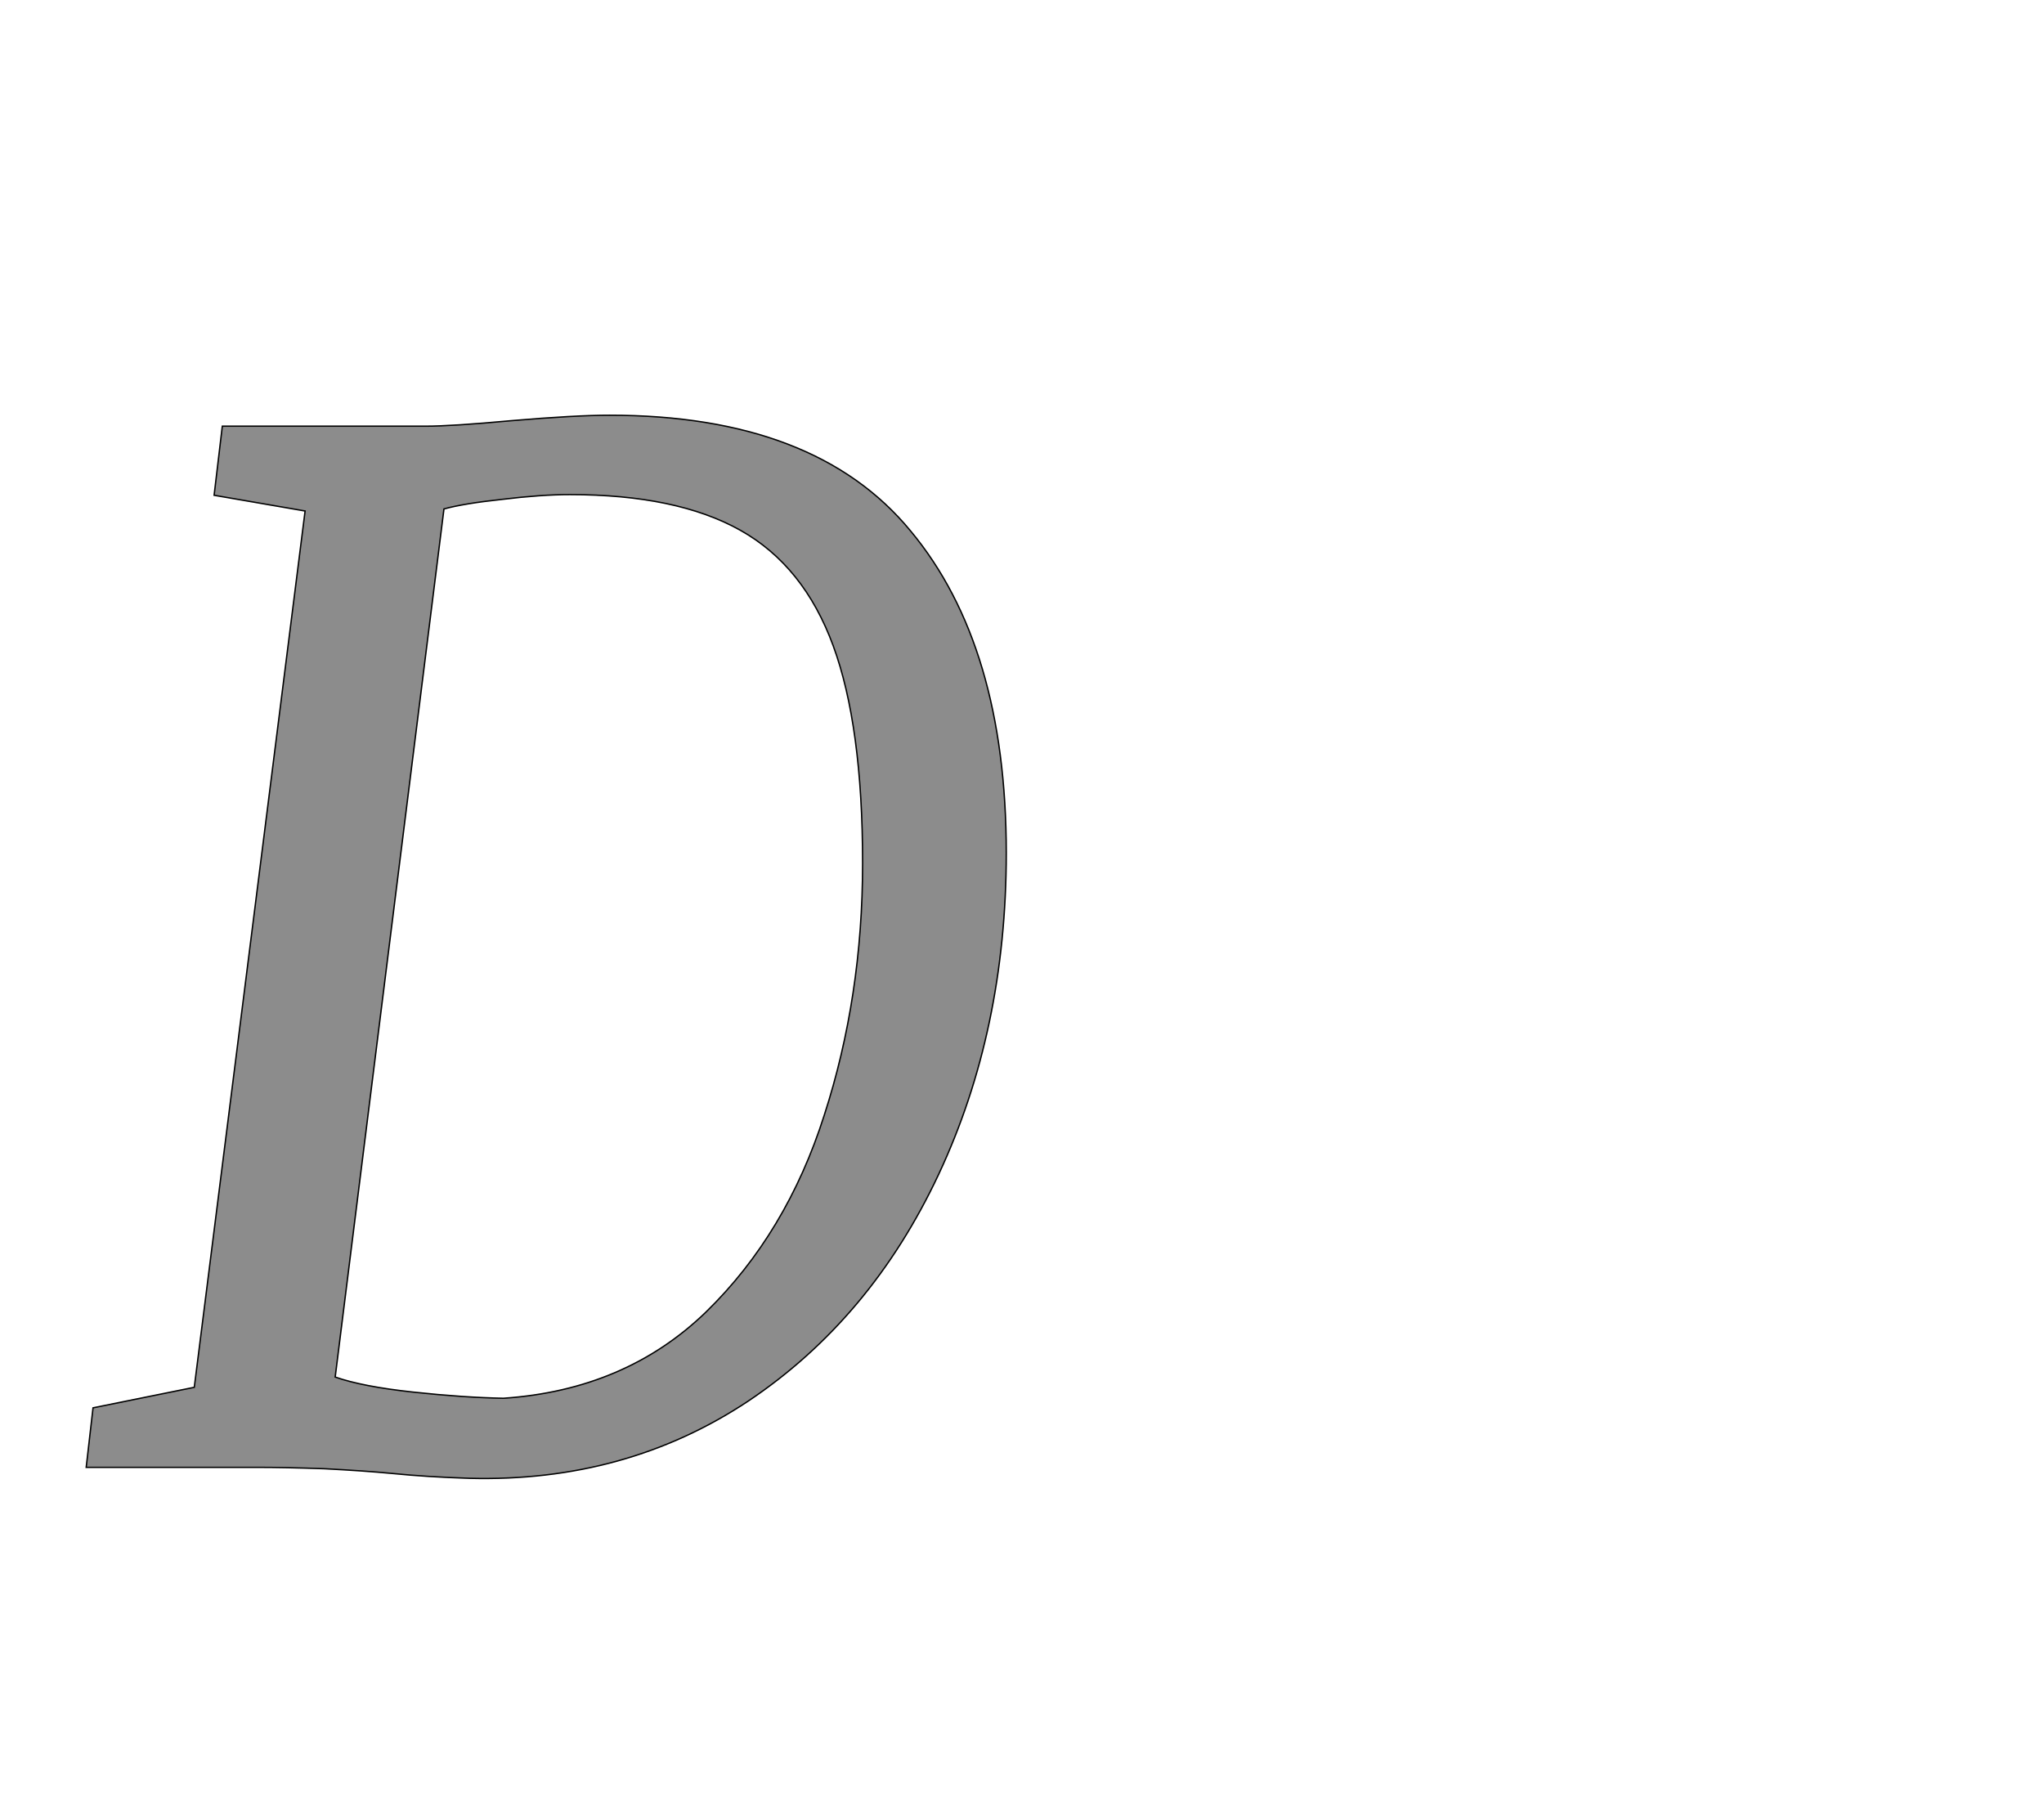 <!--
BEGIN METADATA

BBOX_X_MIN 26
BBOX_Y_MIN -16
BBOX_X_MAX 1371
BBOX_Y_MAX 1538
WIDTH 1345
HEIGHT 1560
H_BEARING_X 26
H_BEARING_Y 1538
H_ADVANCE 1434
V_BEARING_X -691
V_BEARING_Y 507
V_ADVANCE 2574
ORIGIN_X 0
ORIGIN_Y 0

END METADATA
-->

<svg width='2988px' height='2661px' xmlns='http://www.w3.org/2000/svg' version='1.1'>

 <!-- make sure glyph is visible within svg window -->
 <g fill-rule='nonzero'  transform='translate(100 2145)'>

  <!-- draw actual outline using lines and Bezier curves-->
  <path fill='black' stroke='black' fill-opacity='0.45'  stroke-width='2'  d='
 M 184,-117
 L 346,-1398
 L 213,-1421
 L 225,-1522
 L 522,-1522
 Q 561,-1522 647,-1530
 Q 741,-1538 791,-1538
 Q 1092,-1538 1231,-1369
 Q 1371,-1201 1371,-898
 Q 1371,-639 1272,-428
 Q 1173,-217 994,-97
 Q 815,22 586,16
 Q 523,14 474,9
 Q 432,5 374,2
 Q 316,0 275,0
 L 26,0
 L 36,-87
 L 184,-117
 Z

 M 390,-132
 Q 430,-118 504,-110
 Q 578,-102 636,-101
 Q 814,-113 932,-227
 Q 1050,-342 1105,-515
 Q 1161,-688 1161,-883
 Q 1161,-1084 1118,-1201
 Q 1075,-1318 982,-1370
 Q 889,-1422 733,-1422
 Q 691,-1422 634,-1415
 Q 578,-1409 549,-1401
 L 390,-132
 Z

  '/>
 </g>
</svg>
